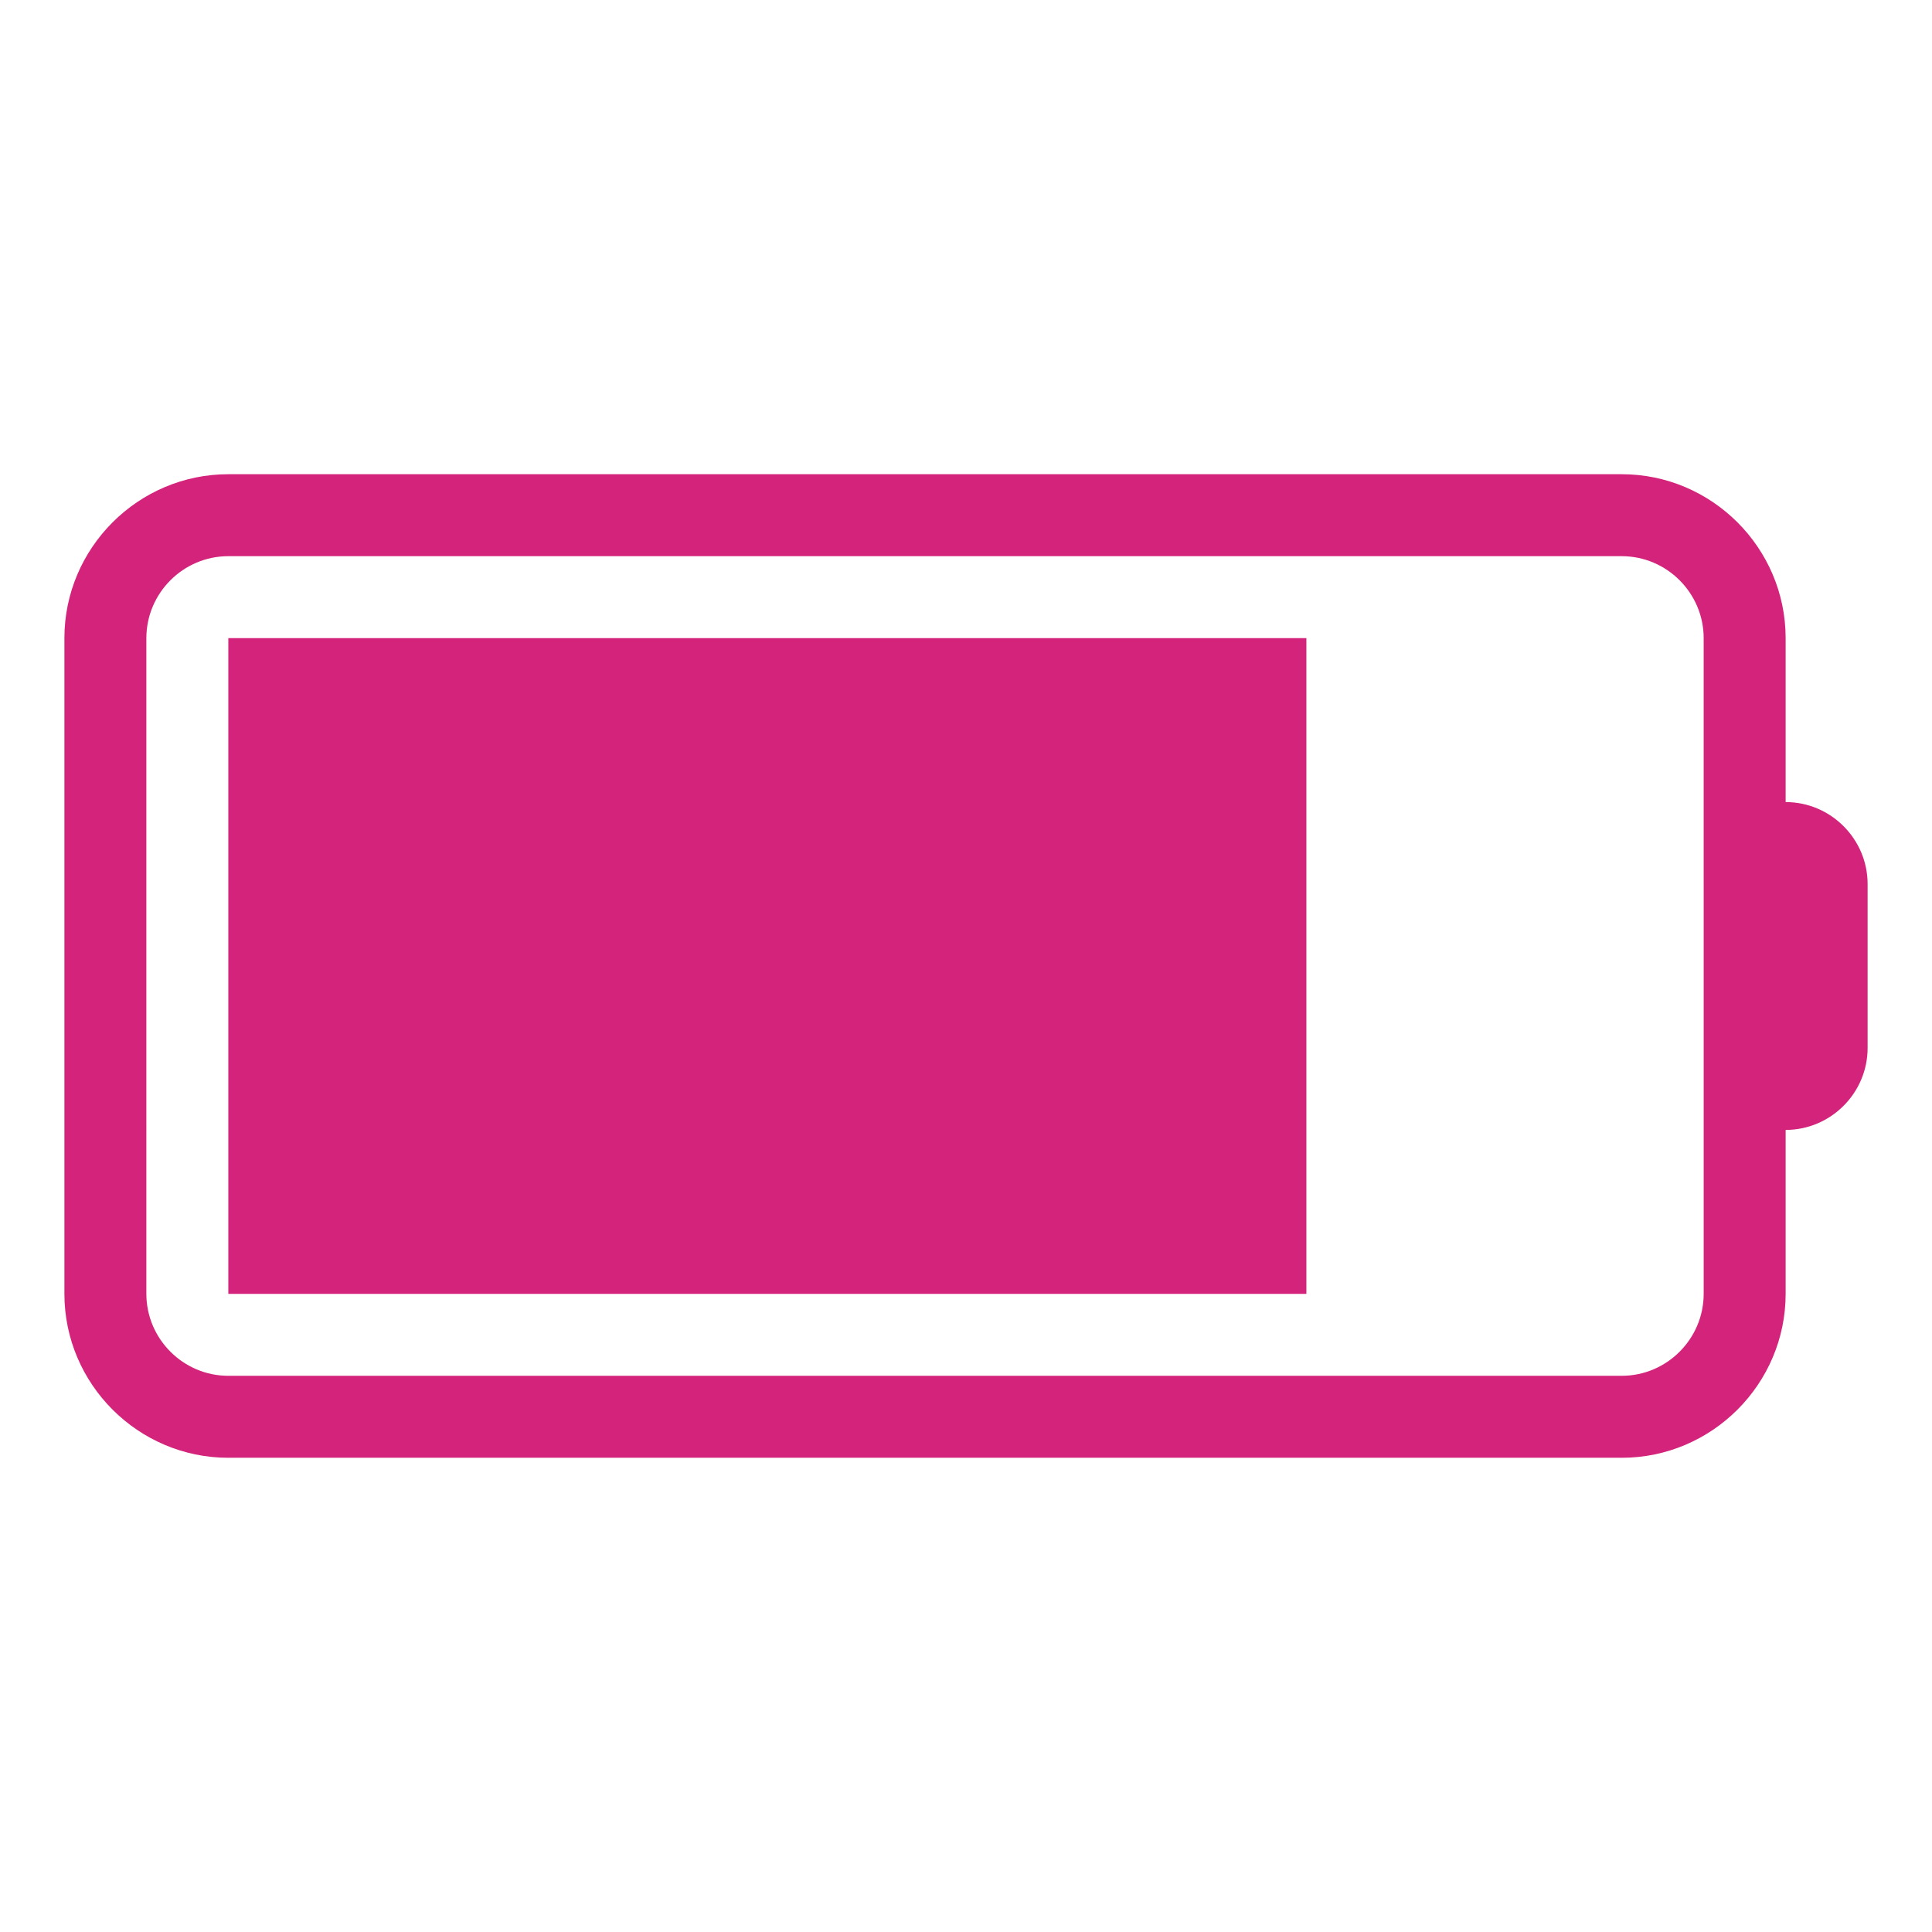 <?xml version="1.0" standalone="no"?><!DOCTYPE svg PUBLIC "-//W3C//DTD SVG 1.1//EN" "http://www.w3.org/Graphics/SVG/1.1/DTD/svg11.dtd"><svg class="icon" width="200px" height="200.00px" viewBox="0 0 1024 1024" version="1.1" xmlns="http://www.w3.org/2000/svg"><path fill="#d4237a" d="M121.017 685.766h571.393V338.227H121.017v347.539m825.407-260.65v-86.89c0-47.787-39.101-86.883-86.883-86.883H121.017c-47.786 0-86.883 39.097-86.883 86.883v347.539c0 47.787 39.098 86.89 86.883 86.89h738.524c47.782 0 86.883-39.102 86.883-86.89v-86.883c23.893 0 43.443-19.548 43.443-43.443v-86.882c0-23.893-19.549-43.441-43.443-43.441m-43.441 43.442v217.207c0 23.892-19.548 43.441-43.442 43.441H121.017c-23.893 0-43.442-19.549-43.442-43.441V338.227c0-23.893 19.549-43.441 43.442-43.441h738.524c23.894 0 43.442 19.548 43.442 43.441v130.332m0 0z" /></svg>